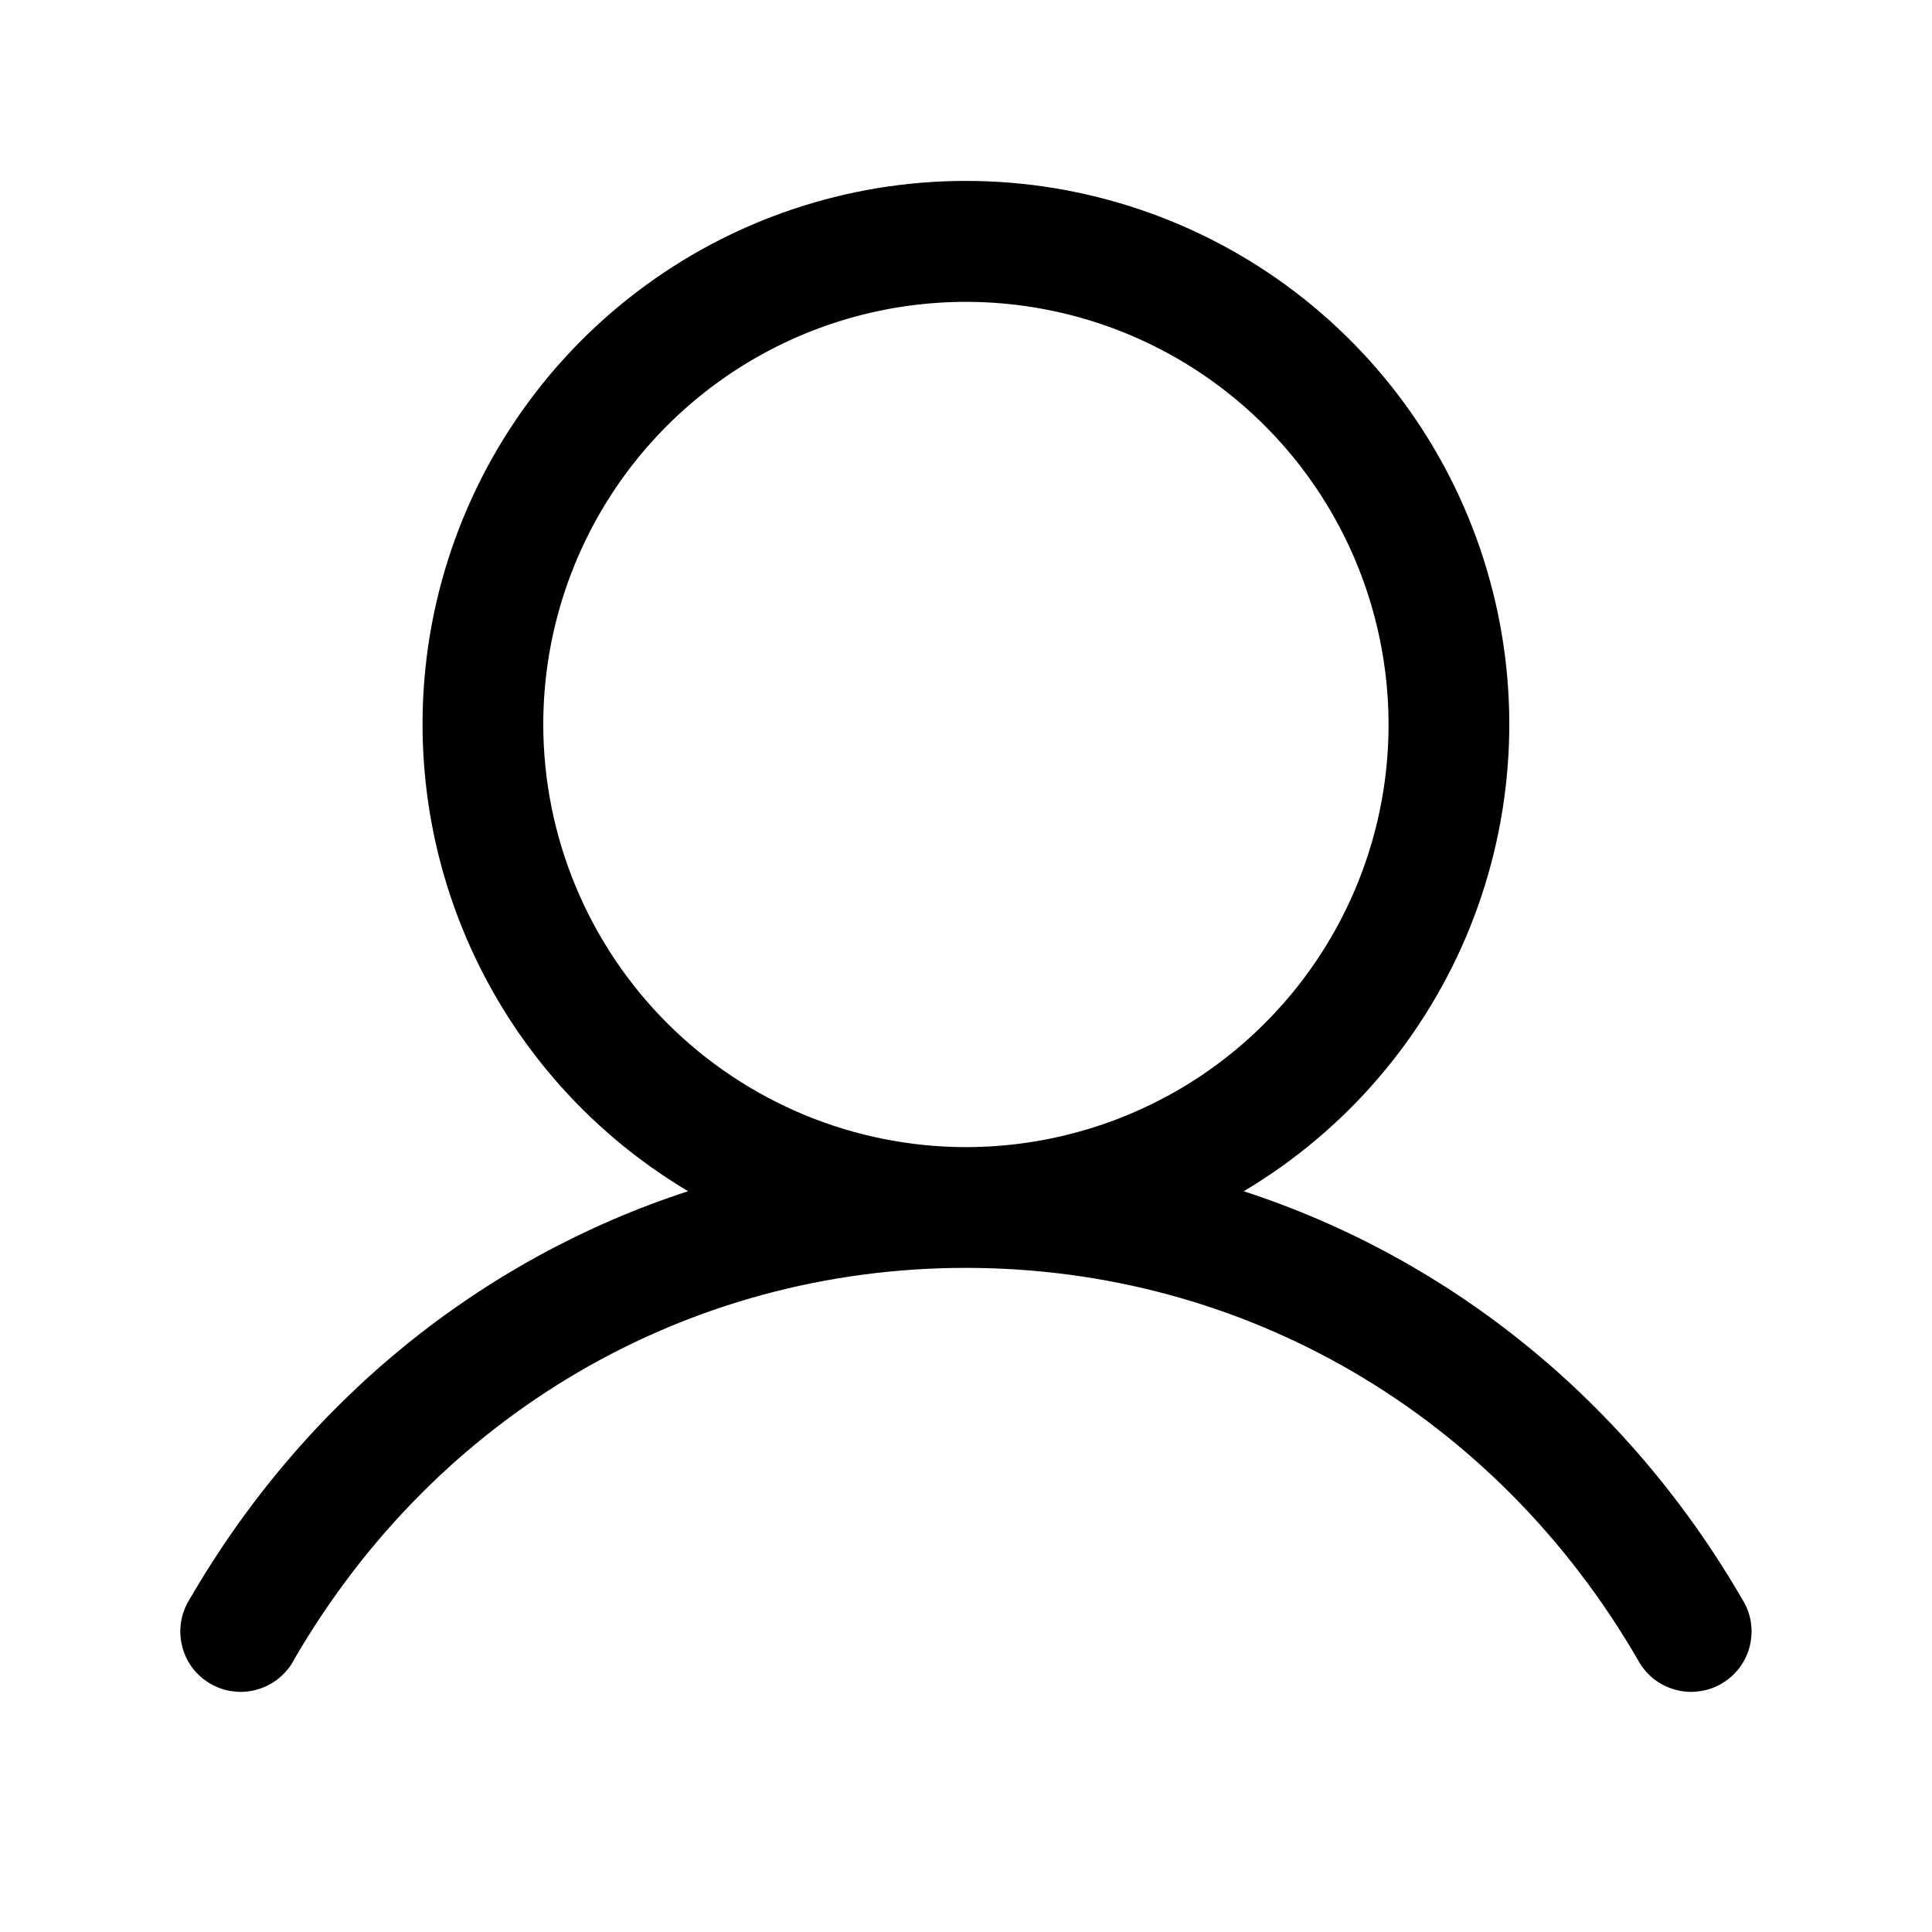 <svg
  width="18"
  height="18"
  viewBox="0 0 18 18"
  fill="none"
  xmlns="http://www.w3.org/2000/svg"
>
  <path
    d="M16.182 14.938L16.183 14.939C16.218 14.996 16.241 15.059 16.251 15.125C16.261 15.191 16.257 15.258 16.241 15.323C16.225 15.388 16.195 15.449 16.155 15.502C16.115 15.555 16.064 15.6 16.006 15.633C15.949 15.667 15.885 15.688 15.818 15.696C15.752 15.705 15.685 15.7 15.621 15.681C15.556 15.663 15.496 15.633 15.444 15.591C15.392 15.549 15.349 15.498 15.317 15.439L15.316 15.437C13.98 13.129 11.619 11.75 8.999 11.75C6.38 11.75 4.018 13.129 2.682 15.437L2.682 15.439C2.65 15.498 2.606 15.549 2.554 15.591C2.502 15.633 2.442 15.663 2.378 15.681C2.314 15.7 2.246 15.705 2.18 15.696C2.114 15.688 2.05 15.667 1.992 15.633C1.934 15.6 1.884 15.555 1.843 15.502C1.803 15.449 1.774 15.388 1.758 15.323C1.741 15.258 1.738 15.191 1.748 15.125C1.758 15.059 1.781 14.996 1.816 14.939L1.817 14.938C2.88 13.099 4.518 11.781 6.429 11.158L6.56 11.115L6.442 11.044C5.501 10.484 4.77 9.631 4.361 8.615C3.952 7.599 3.888 6.477 4.178 5.422C4.469 4.366 5.098 3.435 5.969 2.771C6.84 2.107 7.904 1.748 8.999 1.748C10.094 1.748 11.159 2.107 12.03 2.771C12.901 3.435 13.53 4.366 13.82 5.422C14.111 6.477 14.046 7.599 13.638 8.615C13.229 9.631 12.498 10.484 11.557 11.044L11.439 11.115L11.569 11.158C13.48 11.782 15.118 13.099 16.182 14.938ZM4.999 6.75C5 7.81 5.422 8.827 6.172 9.577C6.922 10.327 7.939 10.749 8.999 10.75C9.79 10.75 10.564 10.515 11.222 10.076C11.879 9.636 12.392 9.012 12.695 8.281C12.998 7.55 13.077 6.746 12.922 5.97C12.768 5.194 12.387 4.481 11.828 3.922C11.268 3.362 10.556 2.981 9.78 2.827C9.004 2.672 8.199 2.752 7.469 3.054C6.738 3.357 6.113 3.87 5.673 4.528C5.234 5.185 4.999 5.959 4.999 6.75Z"
    fill="currentColor"
    stroke="currentColor"
    stroke-width="0.125"
  />
</svg>
